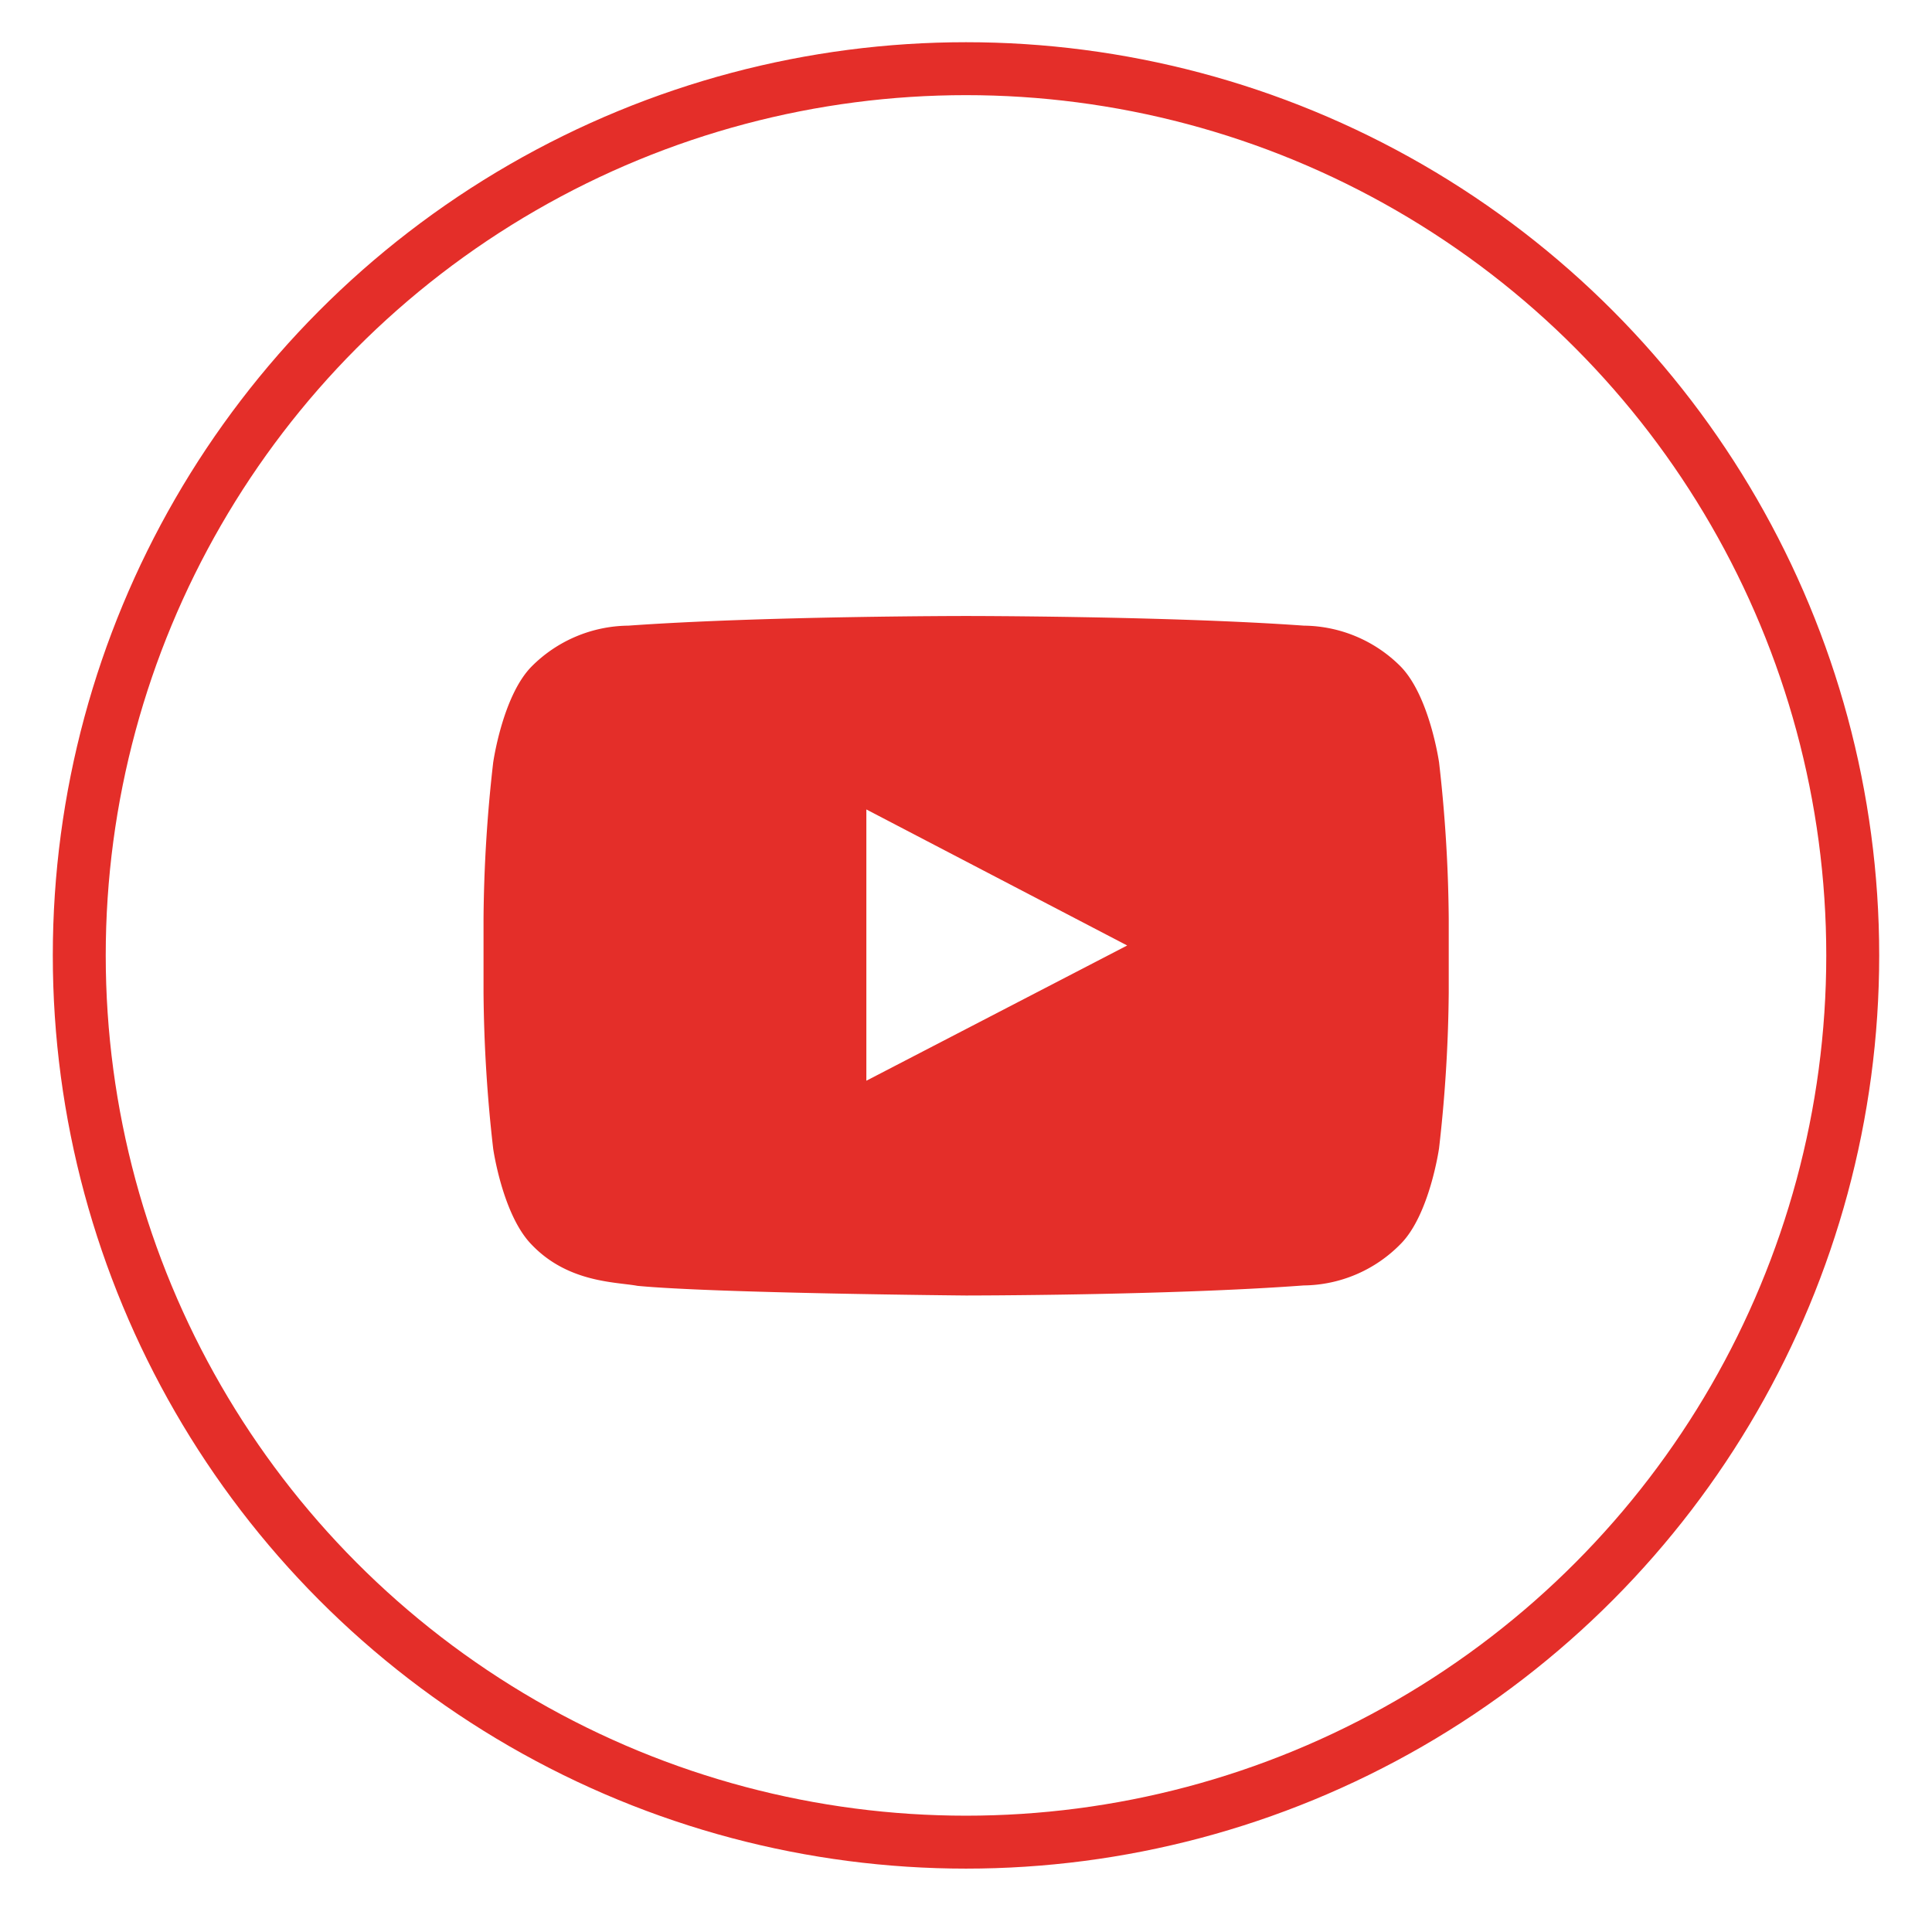 <svg id="youtube" data-name="youtube" class="icon ico-youtube" xmlns="http://www.w3.org/2000/svg" viewBox="0 0 146 146">
  <defs>
    <style>
      .yt-circle{
      fill:none;
      stroke:#e42e29;
      stroke-miterlimit:10;
      stroke-width:4px;
      }
      
      .yt-arrow{
      fill:#e42e29;
      }
    </style>
  </defs>
  <circle class="yt-circle" cx="73" cy="72.2" r="67.01"/>
  <path class="yt-arrow" d="M108.75 57.62s-.71-5-2.9-7.25a10.45 10.45 0 0 0-7.31-3.09C88.33 46.55 73 46.55 73 46.55s-15.31 0-25.52.73a10.45 10.45 0 0 0-7.31 3.09c-2.19 2.22-2.9 7.25-2.9 7.25a110.2 110.2 0 0 0-.73 11.81V75a110.2 110.2 0 0 0 .73 11.81s.71 5 2.9 7.24c2.77 2.91 6.42 2.82 8 3.12 5.84.56 24.81.73 24.81.73s15.33 0 25.54-.76a10.4 10.4 0 0 0 7.33-3.14c2.19-2.21 2.9-7.24 2.9-7.24a110.2 110.2 0 0 0 .73-11.76v-5.57a110.2 110.2 0 0 0-.73-11.81zM65.47 81.67v-20.5l19.71 10.28z" id="Lozenge"/>
</svg>